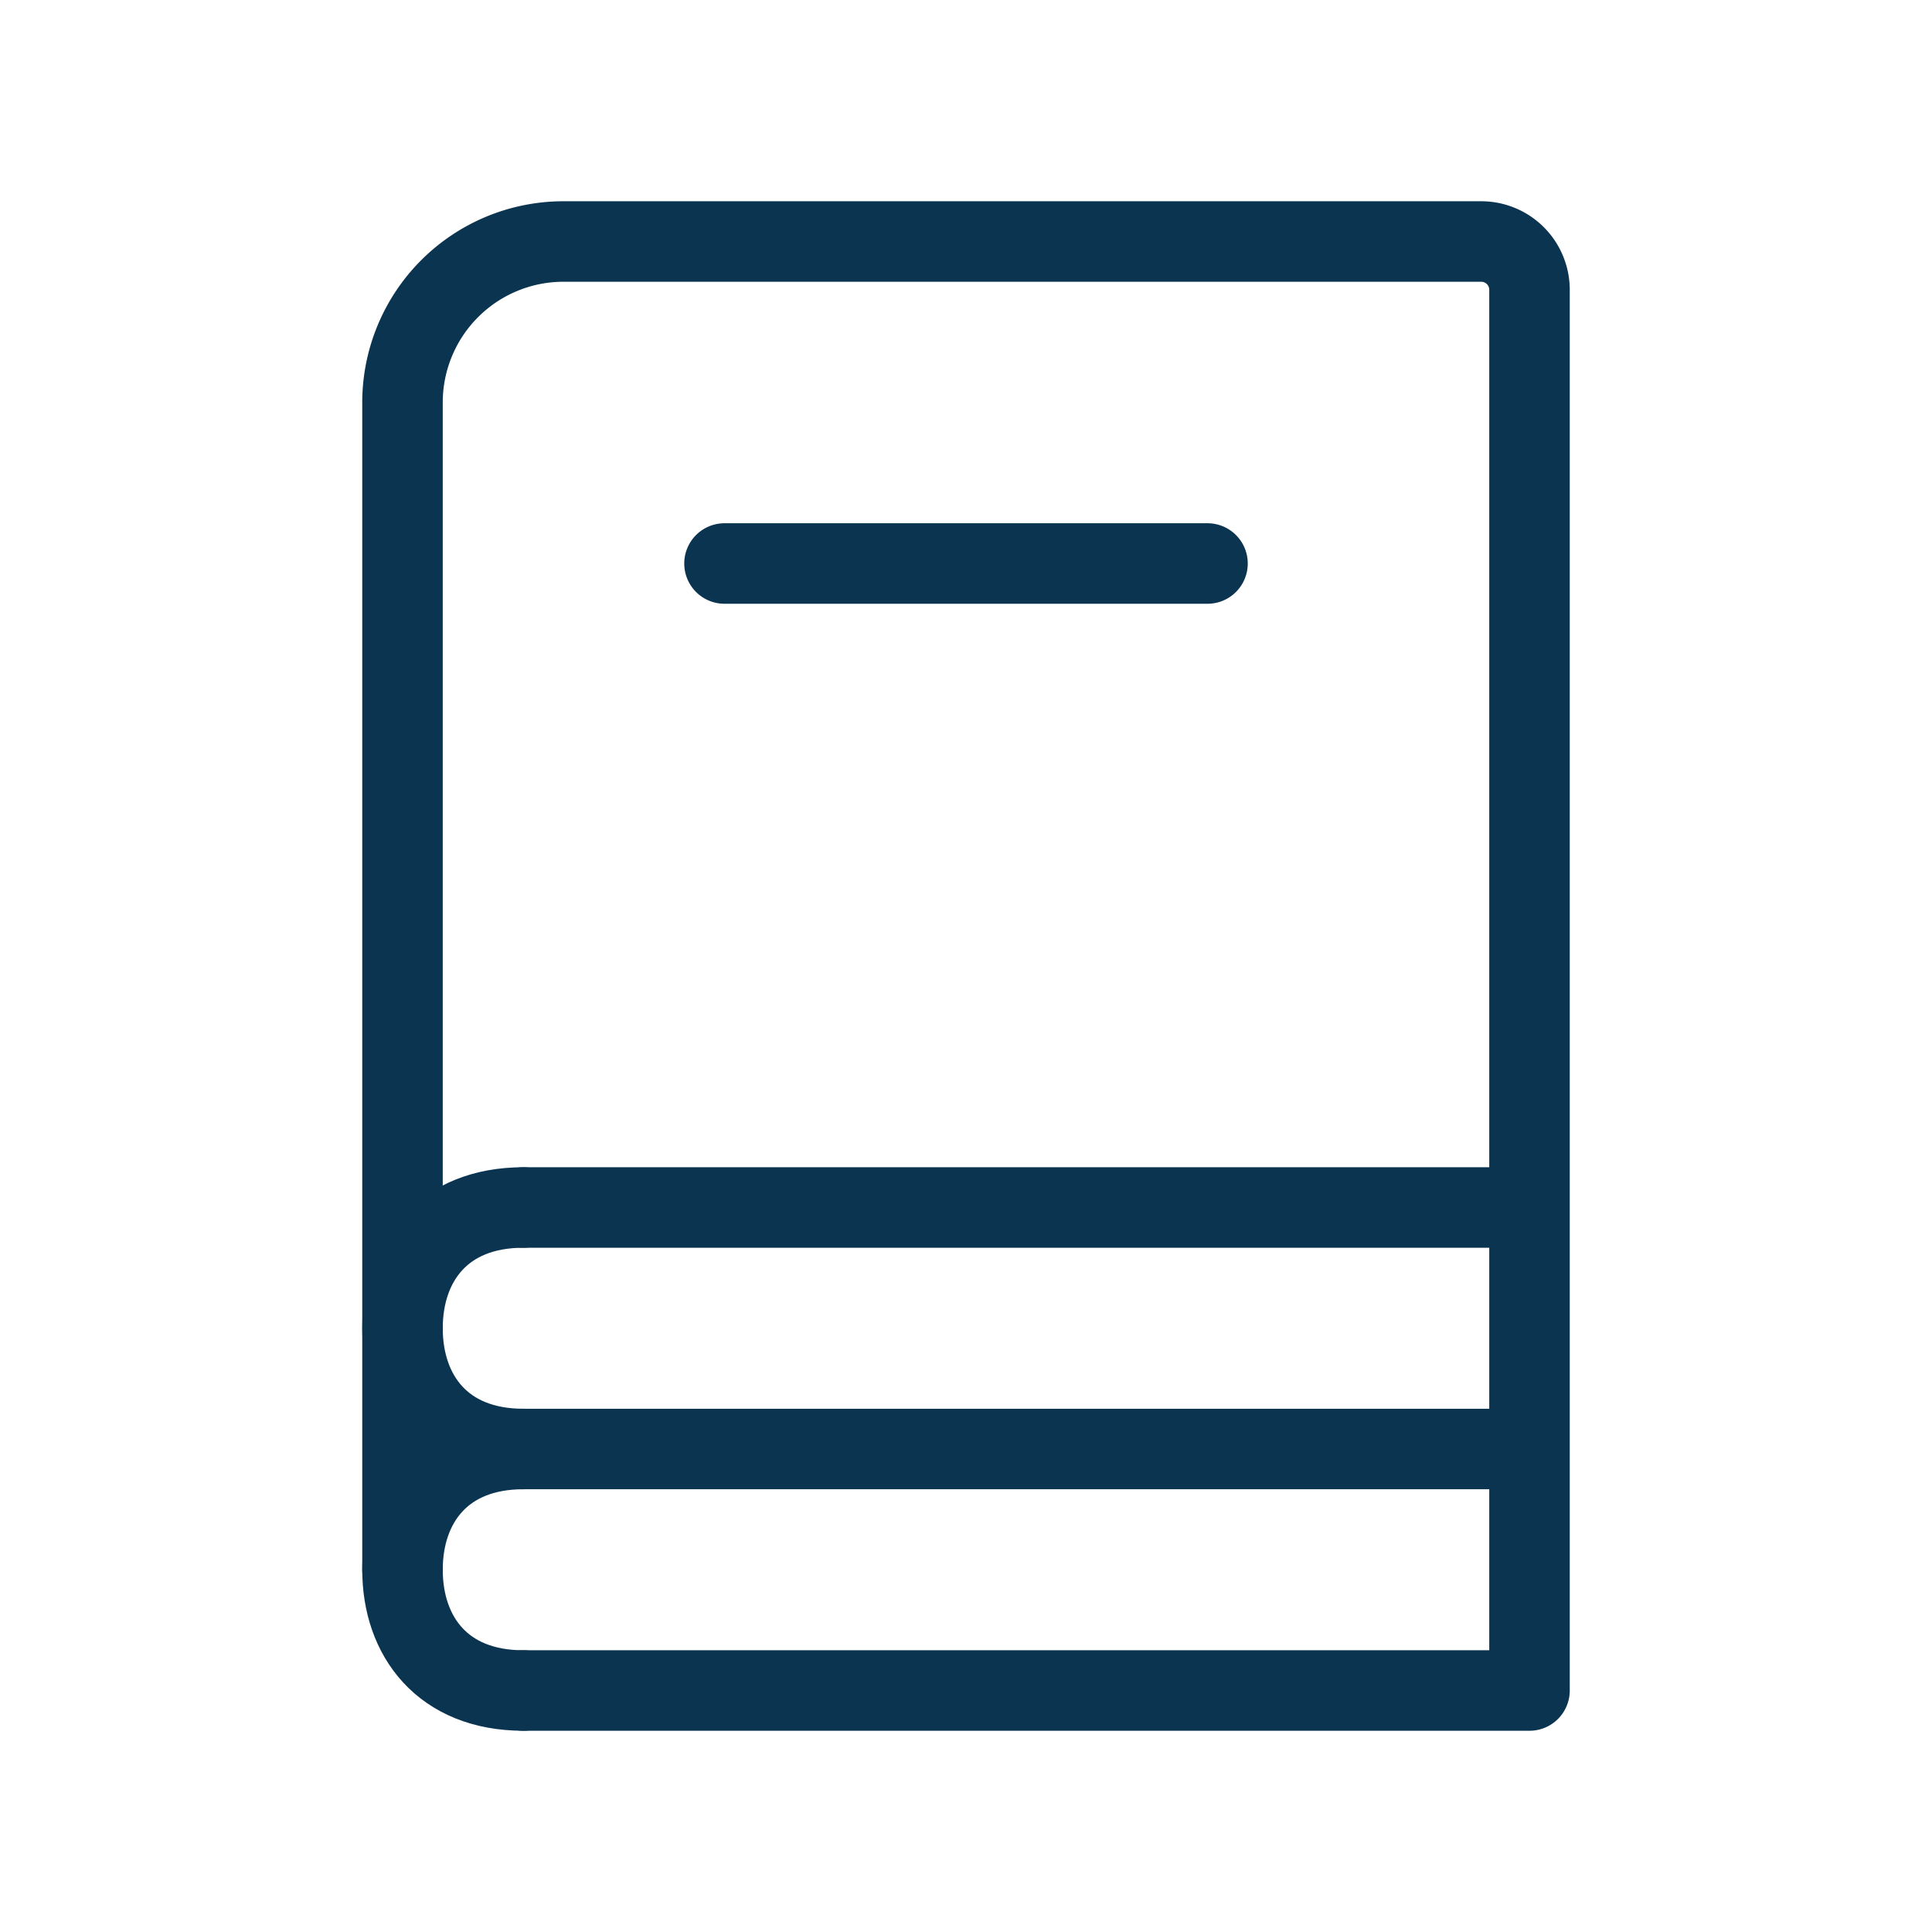 <svg viewBox="0 0 24 24" xmlns="http://www.w3.org/2000/svg" fill="none" stroke="#0b3451">
	<path d="M5 19.5V5a2 2 0 012-2h11.4a.6.6 0 01.6.6V21M9 7h6M6.5 15H19M6.5 18H19M6.5 21H19" stroke-linecap="round" />
	<path d="M6.5 18c-1 0-1.5-.672-1.5-1.5S5.5 15 6.5 15M6.5 21c-1 0-1.5-.672-1.5-1.5S5.5 18 6.5 18" stroke-linecap="round" stroke-linejoin="round" />
</svg>